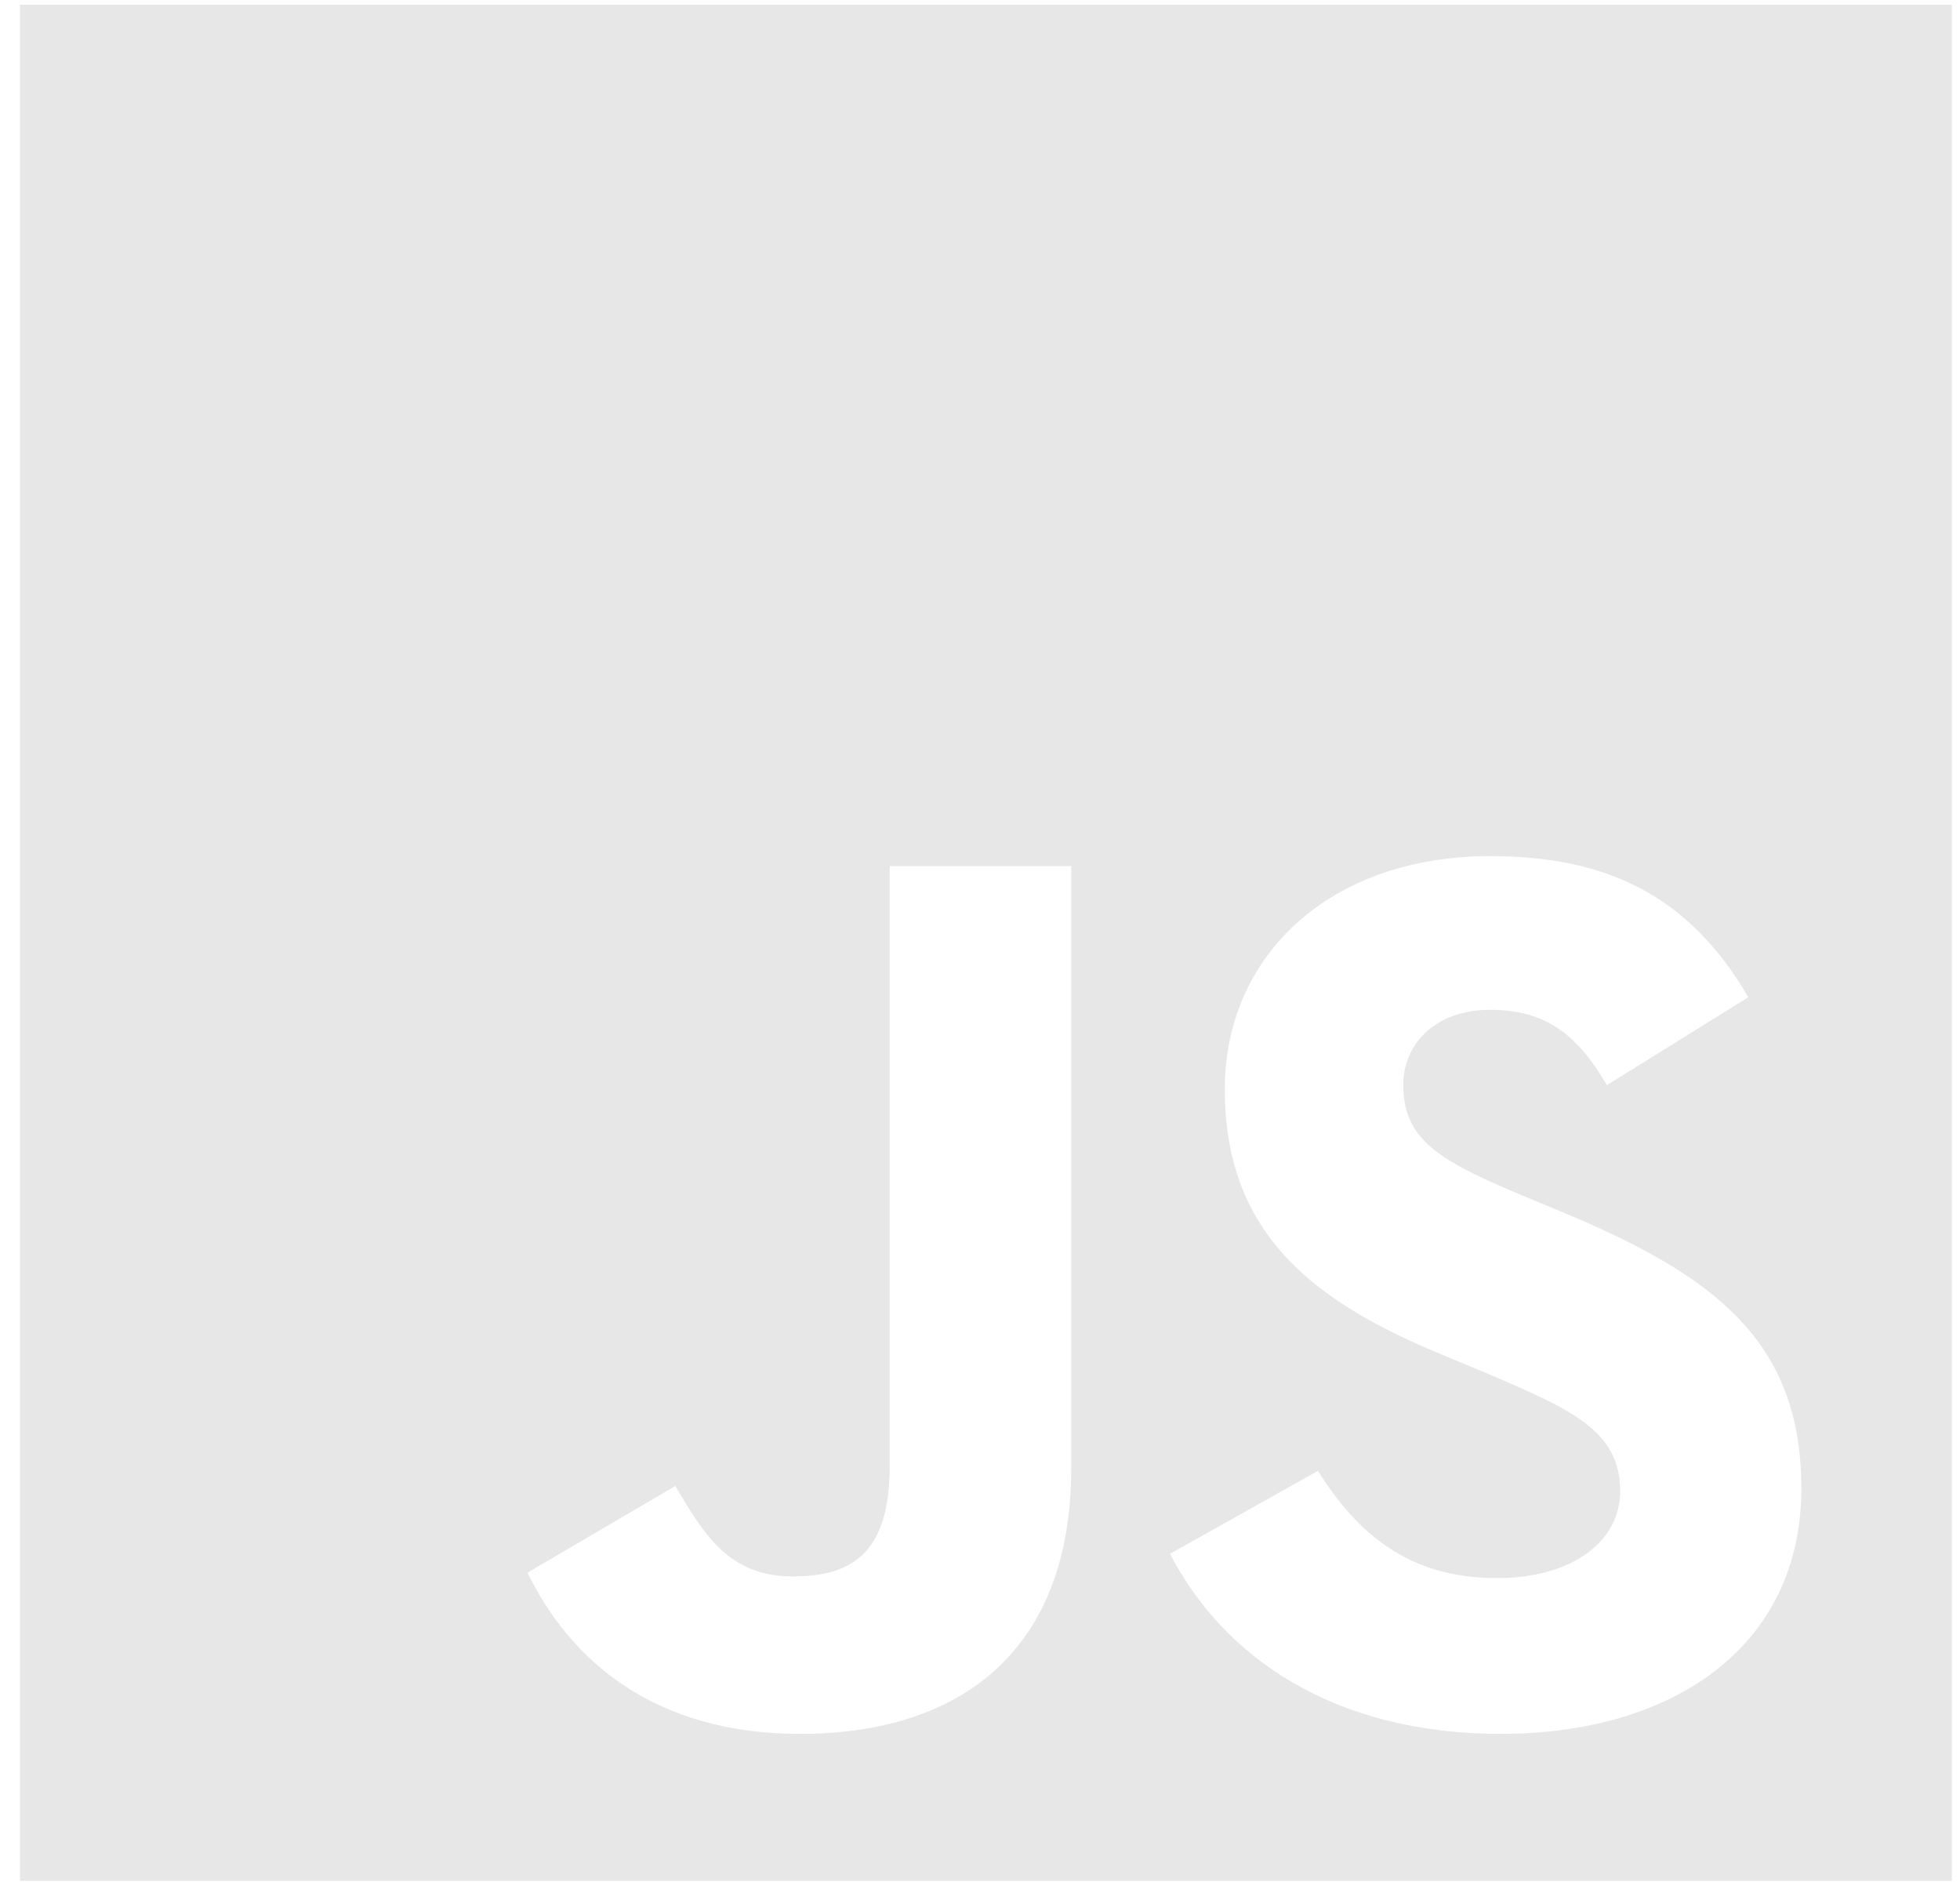 <svg width="65" height="63" viewBox="0 0 65 63" fill="none" xmlns="http://www.w3.org/2000/svg">
<path d="M0.661 0.156V62.364H64.729V0.156H0.661ZM35.526 48.673C35.526 54.727 31.866 57.49 26.531 57.49C21.712 57.49 18.923 55.074 17.493 52.144L22.398 49.27C23.342 50.895 24.2 52.269 26.274 52.269C28.247 52.269 29.506 51.52 29.506 48.59V28.719H35.526V48.673ZM49.77 57.49C44.178 57.49 40.56 54.908 38.801 51.52L43.707 48.77C44.994 50.811 46.681 52.325 49.641 52.325C52.13 52.325 53.731 51.117 53.731 49.437C53.731 47.437 52.101 46.729 49.341 45.549L47.84 44.924C43.492 43.133 40.618 40.869 40.618 36.106C40.618 31.718 44.064 28.386 49.427 28.386C53.26 28.386 56.005 29.677 57.979 33.065L53.288 35.981C52.258 34.19 51.143 33.482 49.413 33.482C47.654 33.482 46.538 34.565 46.538 35.981C46.538 37.731 47.654 38.439 50.242 39.536L51.744 40.161C56.863 42.285 59.738 44.465 59.738 49.353C59.738 54.602 55.476 57.49 49.77 57.49Z" fill="#E7E7E7"/>
</svg>
